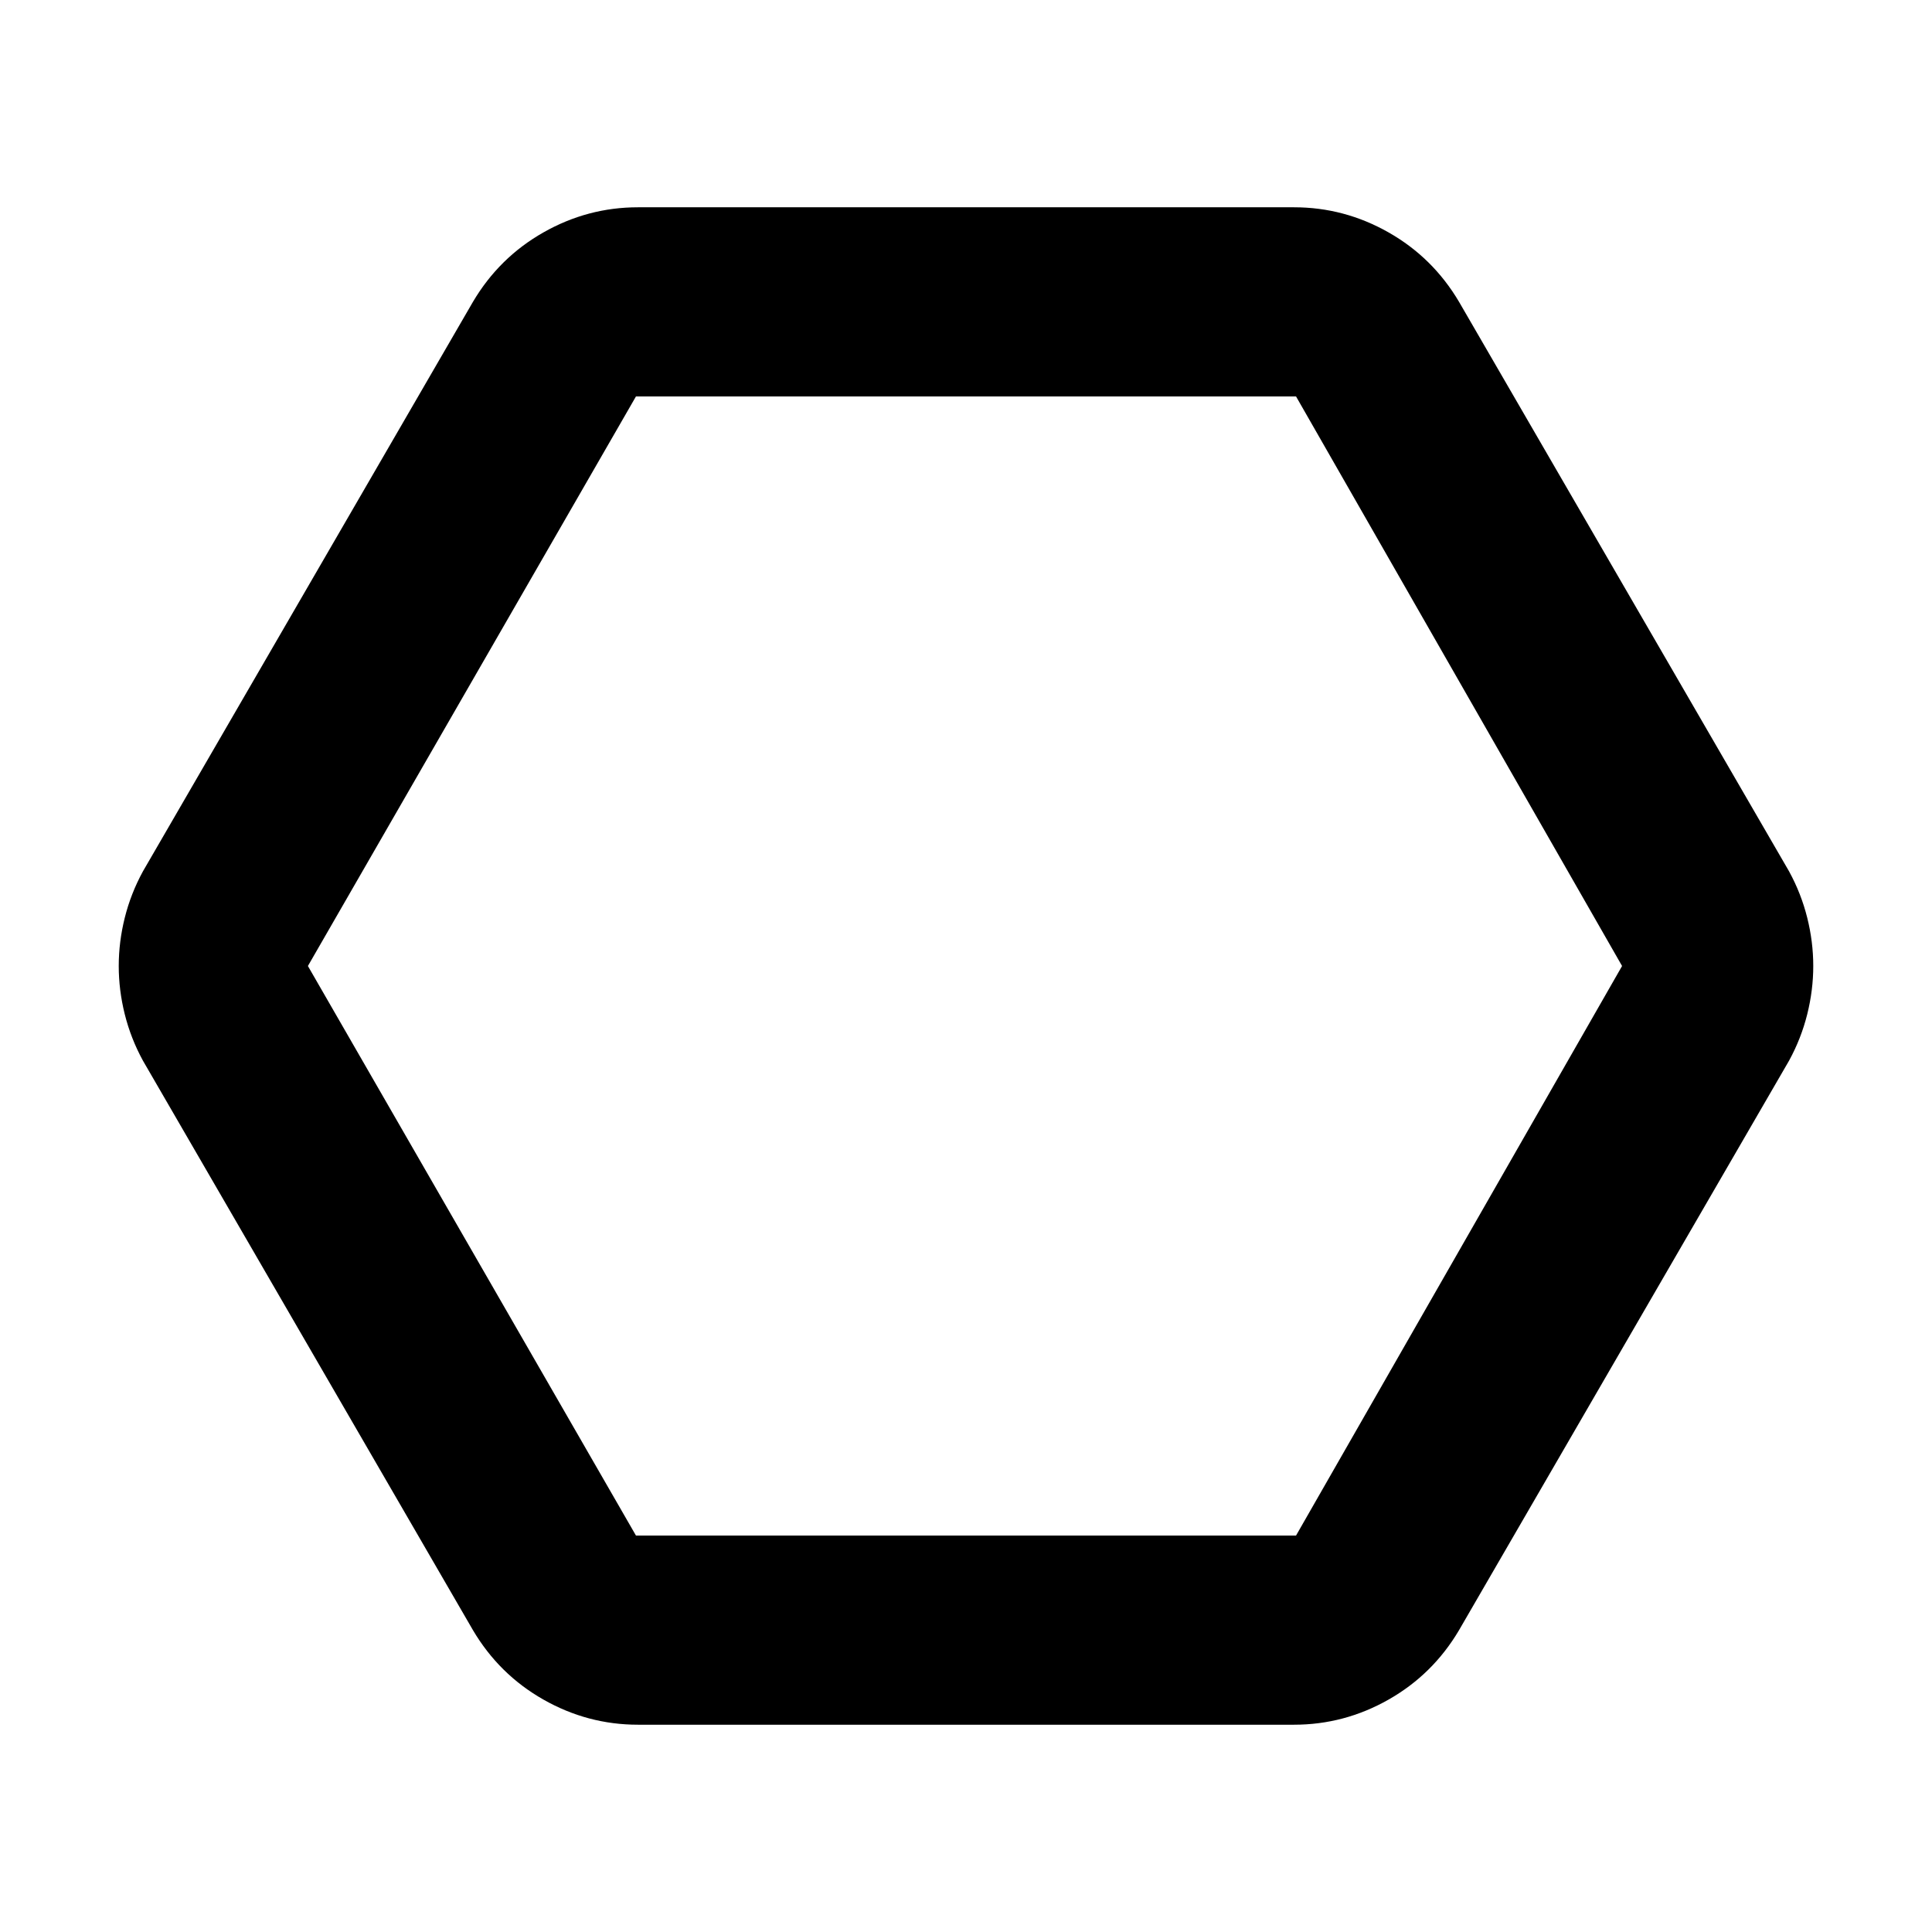 <svg xmlns="http://www.w3.org/2000/svg" width="48" height="48"><path d="M15.85 42.85q-1.25 0-2.35-.625T11.75 40.5l-8.2-14.15q-.3-.55-.45-1.15-.15-.6-.15-1.2t.15-1.2q.15-.6.45-1.15l8.2-14.15q.65-1.1 1.75-1.725t2.35-.625h16.3q1.25 0 2.35.625T36.25 7.5l8.2 14.15q.3.55.45 1.15.15.6.15 1.2t-.15 1.2q-.15.6-.45 1.15l-8.2 14.15q-.65 1.1-1.75 1.725t-2.35.625zm-.05-4.7h16.4L40.3 24 32.2 9.85H15.8L7.65 24zM23.95 24z"/></svg>